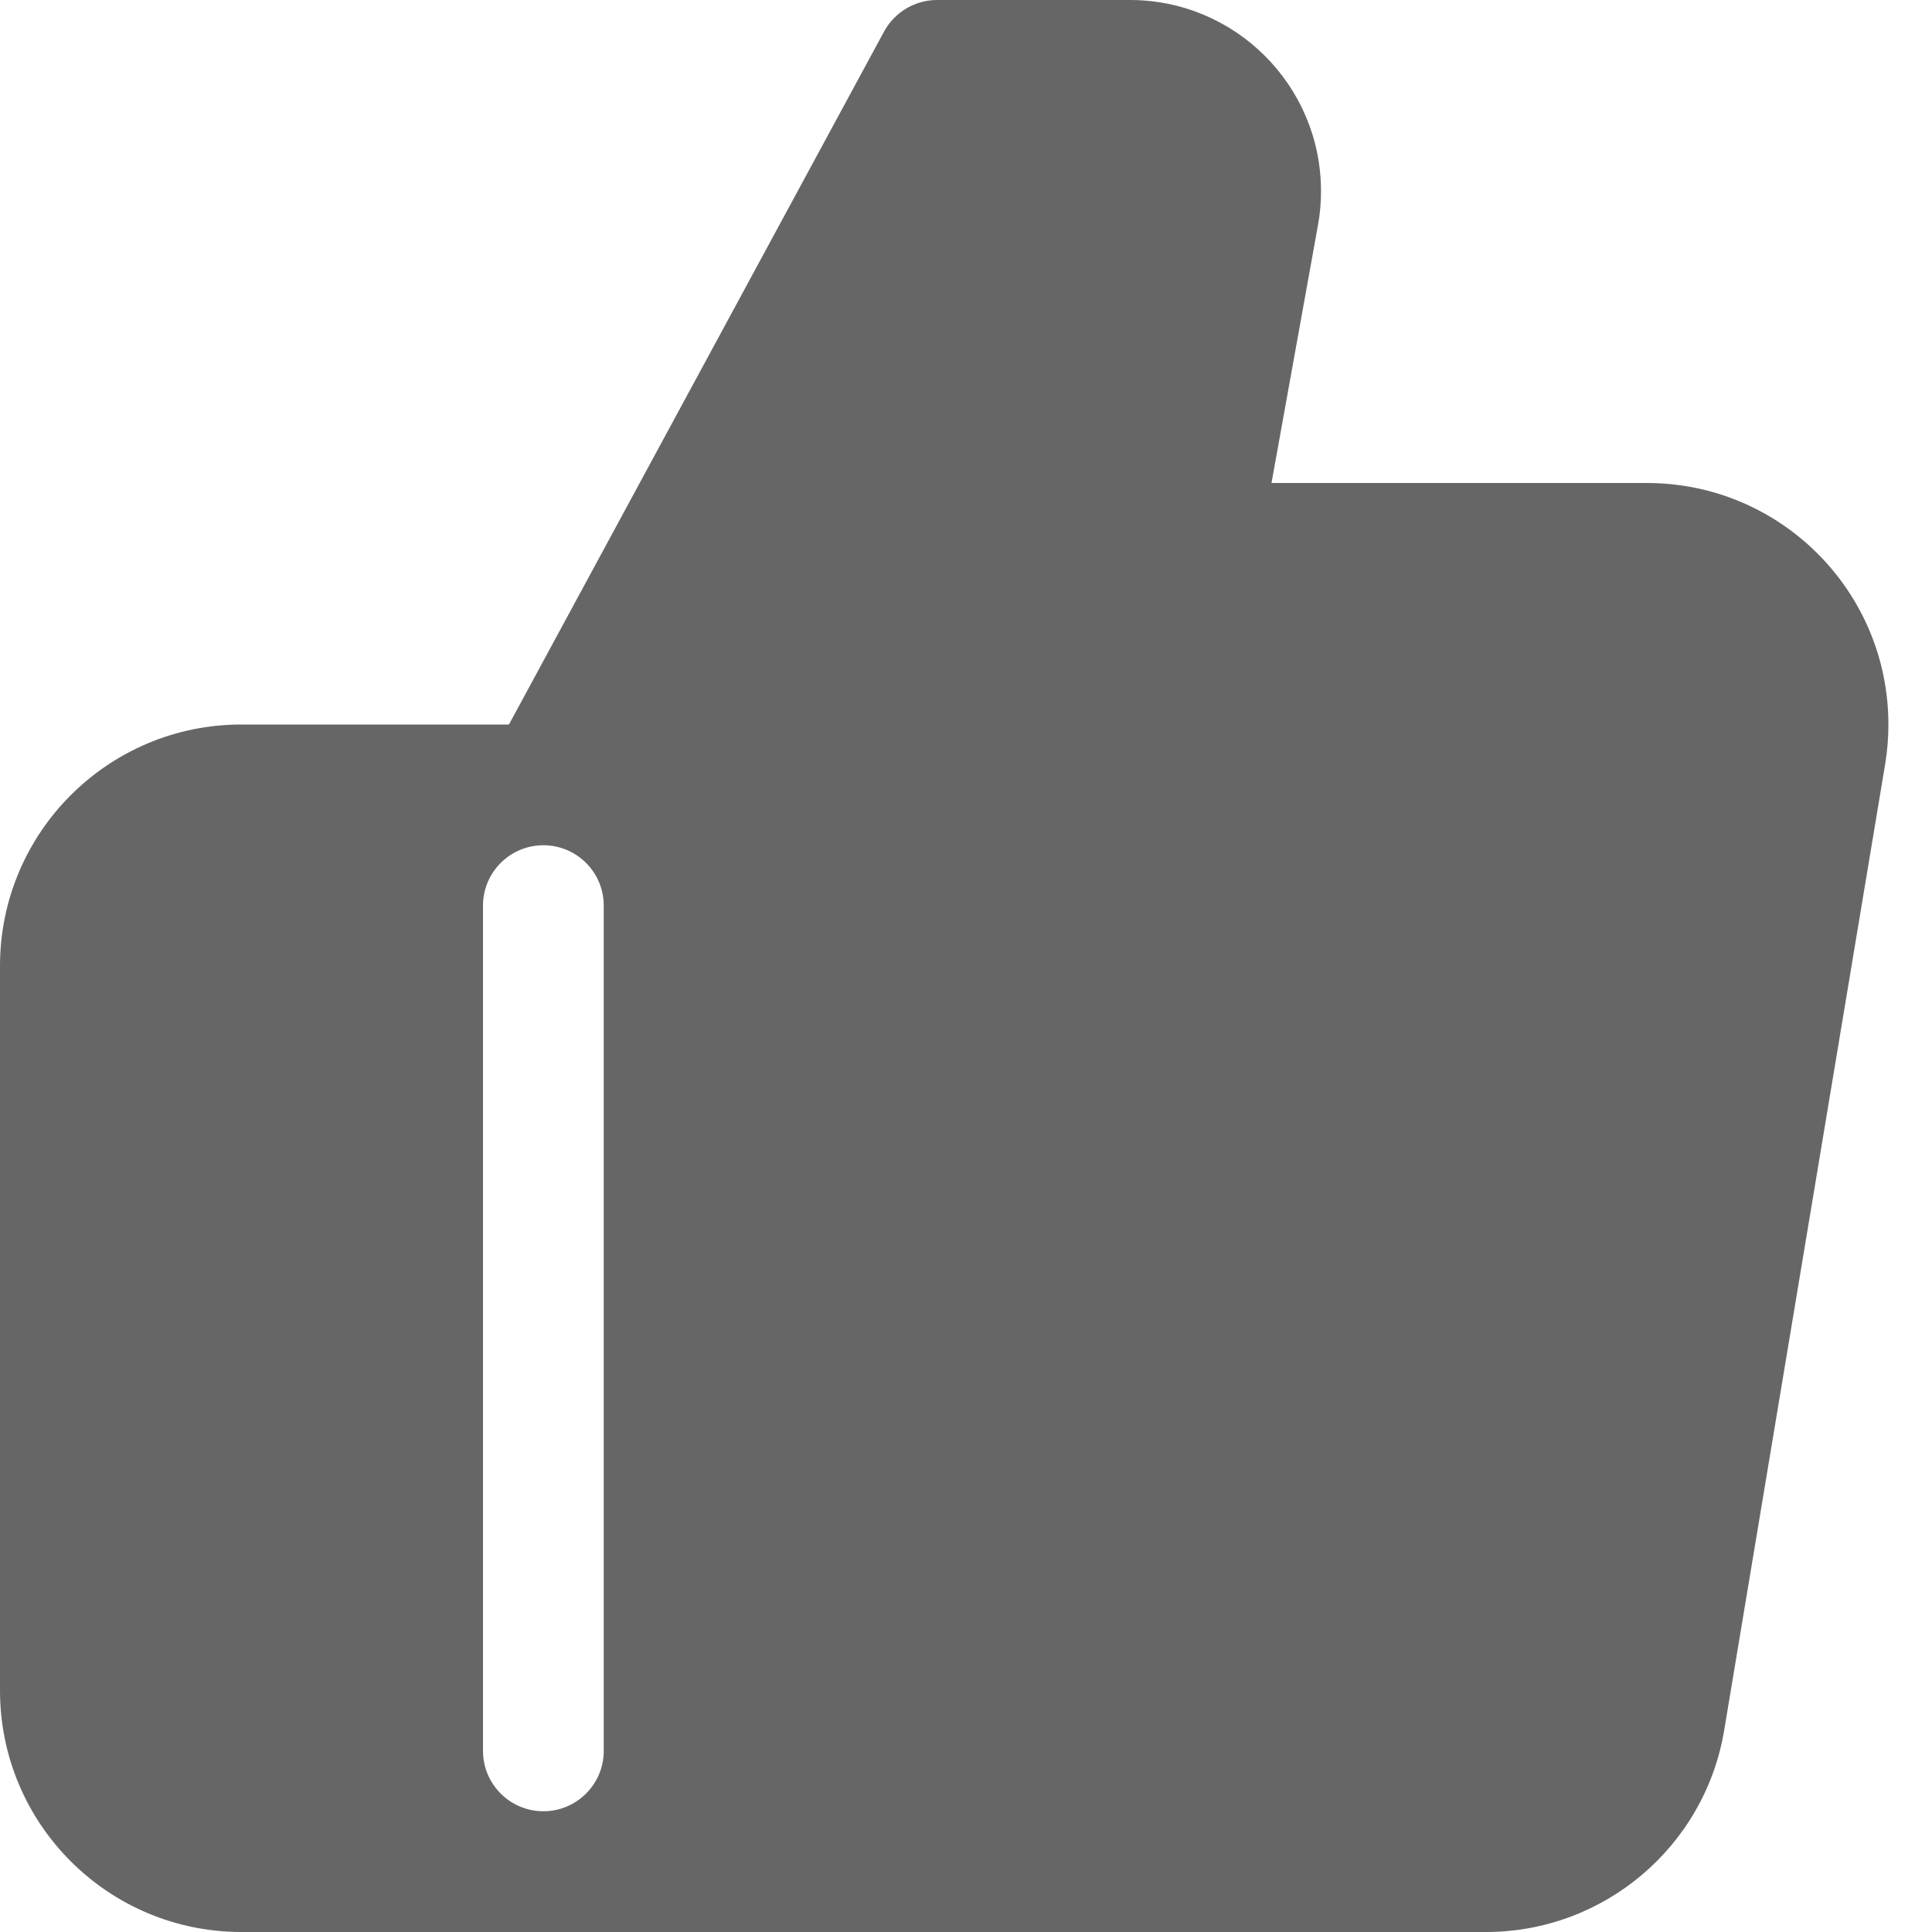 <?xml version="1.0" encoding="UTF-8"?>
<svg width="16px" height="16px" viewBox="0 0 16 16" version="1.1" xmlns="http://www.w3.org/2000/svg" xmlns:xlink="http://www.w3.org/1999/xlink">
    <!-- Generator: Sketch 52.4 (67378) - http://www.bohemiancoding.com/sketch -->
    <title>合并形状</title>
    <desc>Created with Sketch.</desc>
    <g id="B03-京麦App-Guideline-数据展示组件" stroke="none" stroke-width="1" fill="none" fill-rule="evenodd">
        <g id="数据展示－图标" transform="translate(-318, -2766)" fill="#666666">
            <g id="点赞" transform="translate(318, 2766)">
                <g id="icon_news_zannactive">
                    <path d="M4.5,16 L2,16 C0.895,16 -4.45730296e-13,15.105 -4.45865567e-13,14 L-4.45865567e-13,8 C-4.46000837e-13,6.895 0.895,6 2,6 L4,6 L4.215,6 L7.321,0.262 C7.408,0.101 7.577,0 7.761,0 L9.357,0 C10.231,0 10.94,0.709 10.94,1.583 C10.94,1.677 10.932,1.772 10.915,1.864 L10.53,4 L13.639,4 C14.744,4 15.639,4.895 15.639,6 C15.639,6.11 15.63,6.22 15.612,6.329 L14.279,14.329 C14.118,15.293 13.283,16 12.306,16 L4.5,16 Z M4.5,7 C4.224,7 4,7.224 4,7.5 L4,14.5 C4,14.776 4.224,15 4.5,15 C4.776,15 5,14.776 5,14.5 L5,7.5 C5,7.224 4.776,7 4.5,7 Z" id="合并形状"></path>
                </g>
            </g>
        </g>
    </g>
</svg>